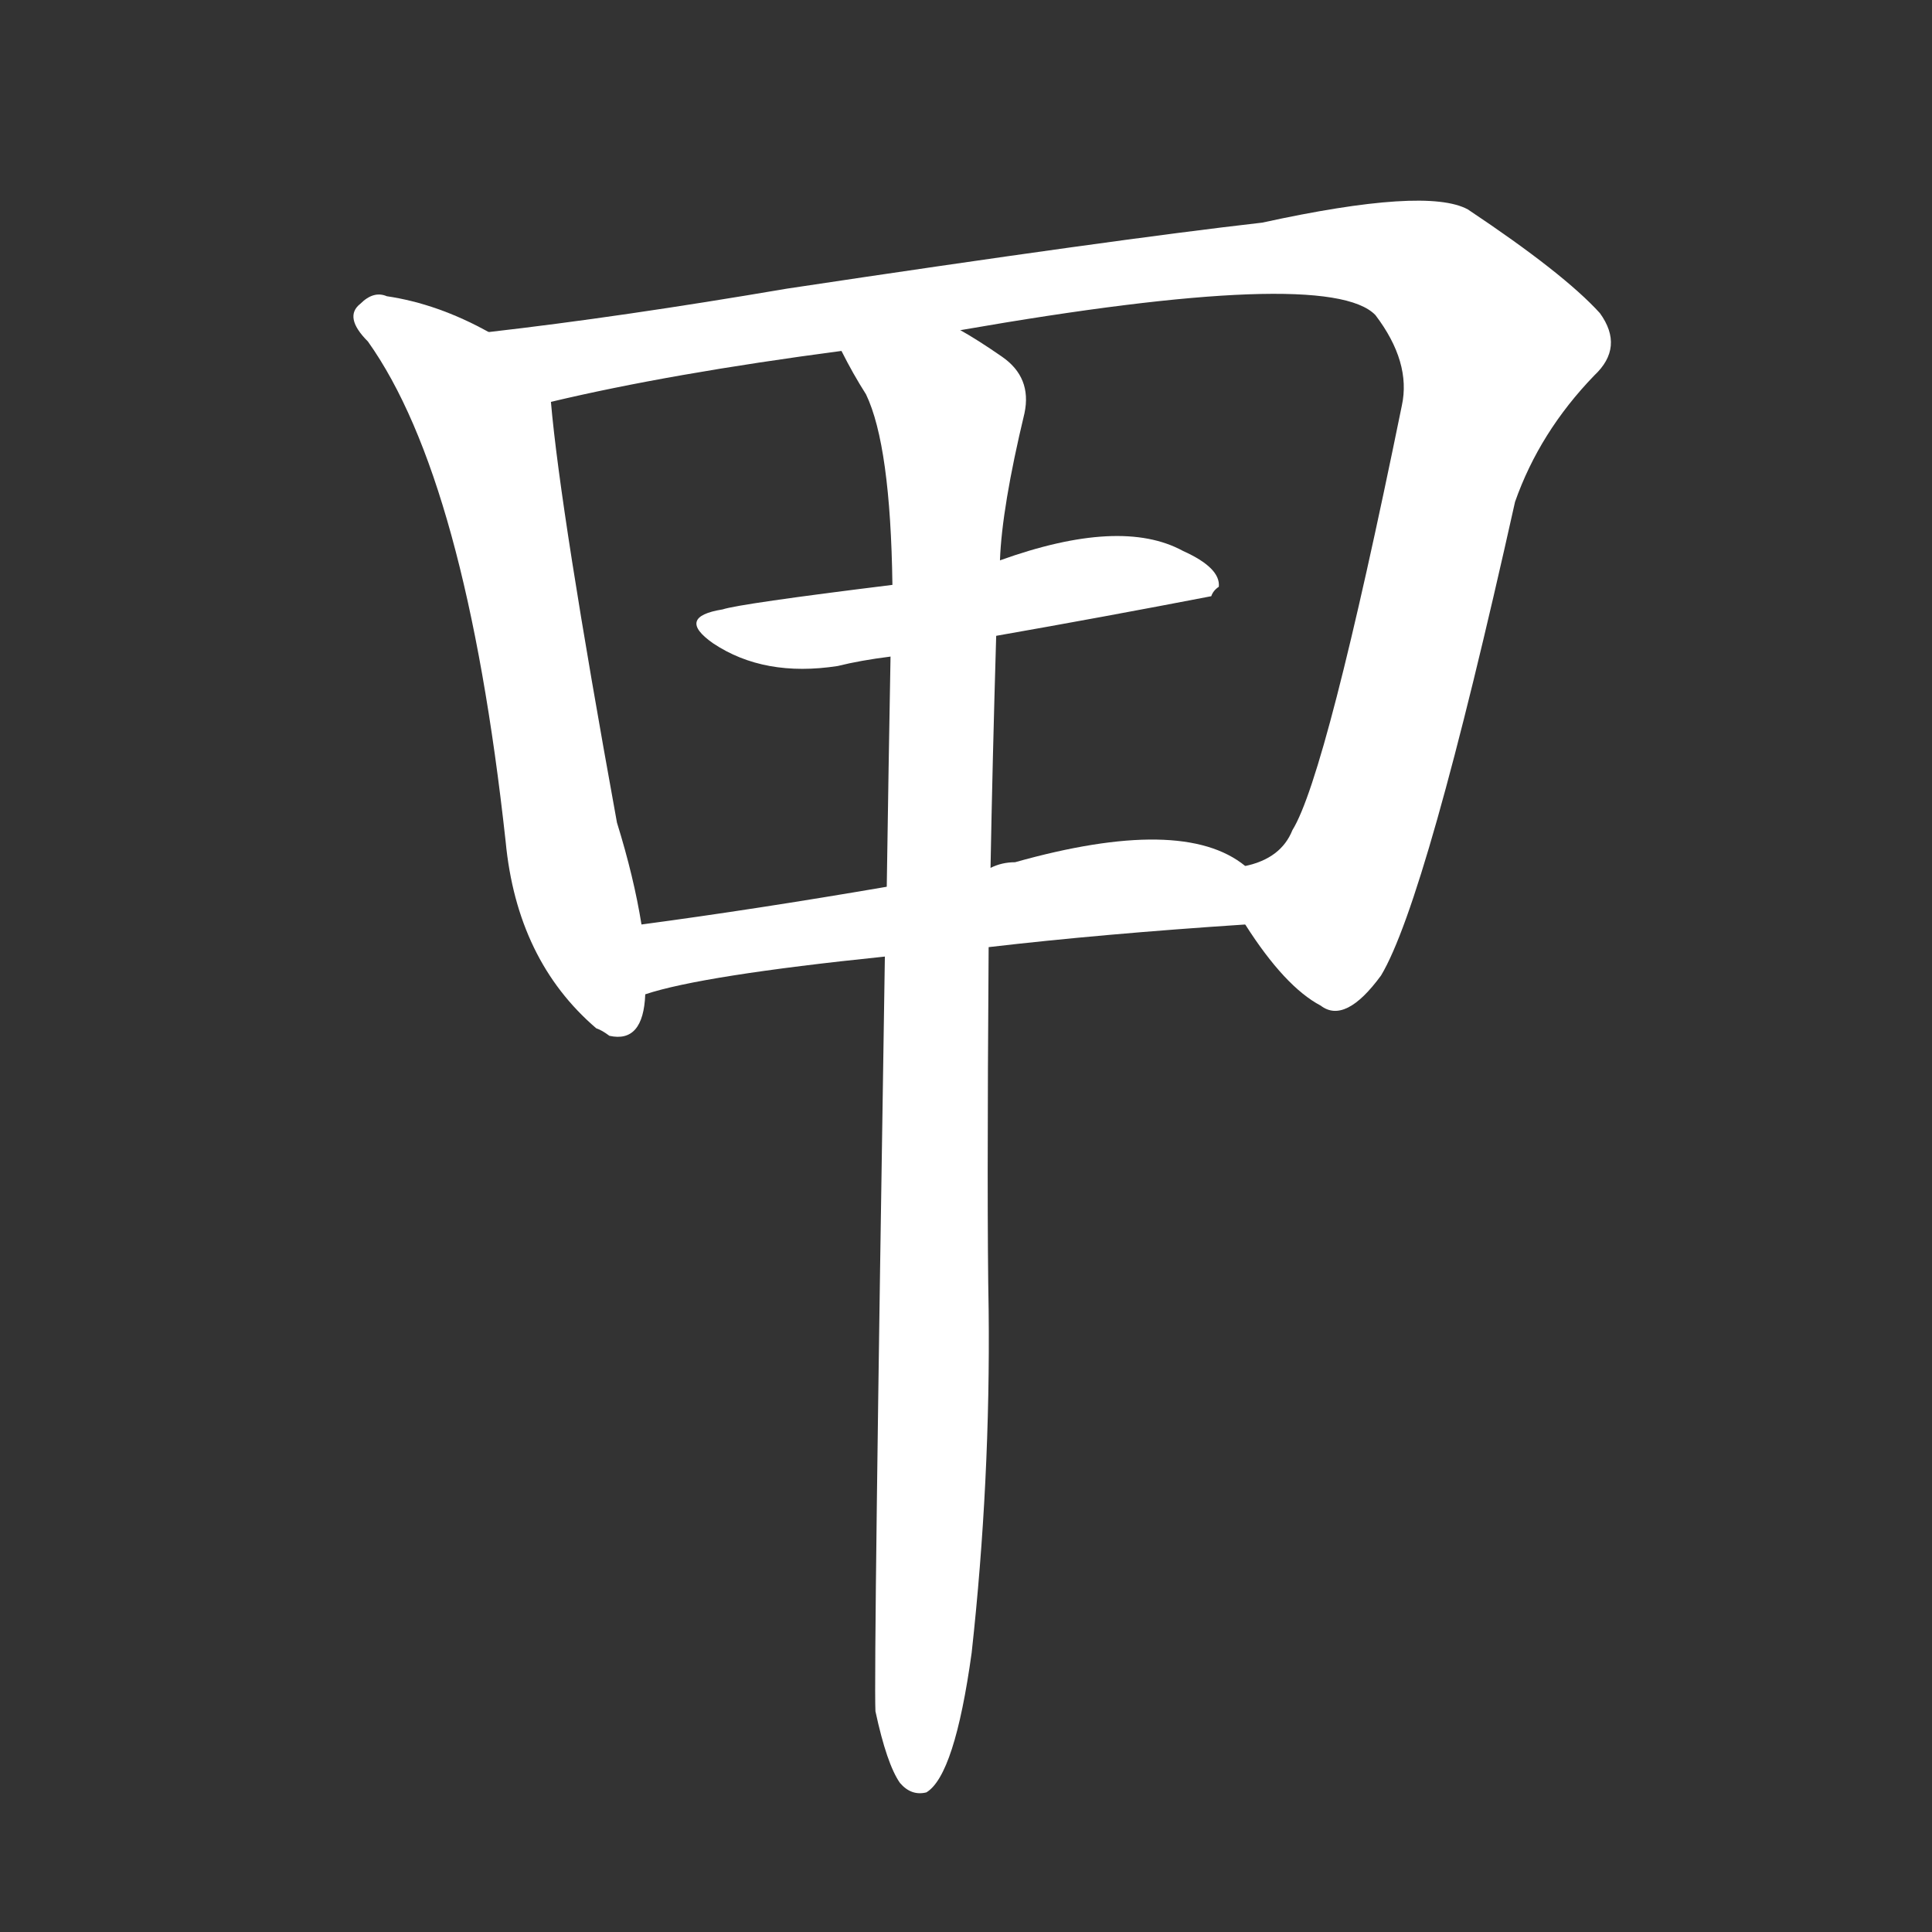 <svg version="1.1" viewBox="0 0 1024 1024" xmlns="http://www.w3.org/2000/svg">
  <rect x="0" y="0" width="1024" height="1024" fill="#333333" stroke="none"/>
  <g transform="scale(1, -1) translate(0, -900)">
    <style type="text/css">
        .stroke1 {fill: #FFFFFF;}
        .stroke2 {fill: #FFFFFF;}
        .stroke3 {fill: #FFFFFF;}
        .stroke4 {fill: #FFFFFF;}
        .stroke5 {fill: #FFFFFF;}
        .stroke6 {fill: #FFFFFF;}
        .stroke7 {fill: #FFFFFF;}
        .stroke8 {fill: #FFFFFF;}
        .stroke9 {fill: #FFFFFF;}
        .stroke10 {fill: #FFFFFF;}
        .stroke11 {fill: #FFFFFF;}
        .stroke12 {fill: #FFFFFF;}
        .stroke13 {fill: #FFFFFF;}
        .stroke14 {fill: #FFFFFF;}
        .stroke15 {fill: #FFFFFF;}
        .stroke16 {fill: #FFFFFF;}
        .stroke17 {fill: #FFFFFF;}
        .stroke18 {fill: #FFFFFF;}
        .stroke19 {fill: #FFFFFF;}
        .stroke20 {fill: #FFFFFF;}
        text {
            font-family: Helvetica;
            font-size: 50px;
            fill: #FFFFFF;}
            paint-order: stroke;
            stroke: #000000;
            stroke-width: 4px;
            stroke-linecap: butt;
            stroke-linejoin: miter;
            font-weight: 800;
        }
    </style>

    <path d="M 259 724 Q 232 739 205 743 Q 198 746 191 739 Q 182 732 195 719 Q 247 646 268 454 Q 274 391 316 355 Q 319 354 323 351 Q 341 347 342 373 L 340 410 Q 336 435 327 464 Q 297 629 292 687 C 290 708 286 710 259 724 Z" class="stroke1"/>
    <path d="M 660 410 Q 681 377 700 367 Q 713 357 732 383 Q 756 423 803 634 Q 816 671 845 701 Q 861 716 848 734 Q 829 755 778 789 Q 756 801 669 782 Q 590 773 417 747 Q 329 732 259 724 C 229 720 263 680 292 687 Q 355 702 446 714 L 509 725 Q 704 759 729 733 Q 748 708 743 685 Q 703 489 685 460 Q 679 445 660 441 C 645 431 645 431 660 410 Z" class="stroke2"/>
    <path d="M 528 563 Q 585 573 642 584 Q 643 587 646 589 Q 647 599 627 608 Q 594 626 530 603 L 473 590 Q 392 580 383 577 Q 358 573 378 559 Q 405 541 444 547 Q 456 550 472 552 L 528 563 Z" class="stroke3"/>
    <path d="M 524 398 Q 584 405 660 410 C 690 412 685 425 660 441 Q 627 468 538 443 Q 531 443 525 440 L 470 430 Q 400 418 340 410 C 310 406 313 365 342 373 Q 372 383 469 393 L 524 398 Z" class="stroke4"/>
    <path d="M 464 -7 Q 470 -35 477 -45 Q 483 -52 491 -50 Q 506 -41 515 24 Q 525 115 524 206 Q 523 257 524 398 L 525 440 Q 526 495 528 563 L 530 603 Q 531 631 543 681 Q 547 700 531 711 Q 518 720 509 725 C 484 741 431 740 446 714 Q 452 702 459 691 Q 472 664 473 590 L 472 552 Q 471 497 470 430 L 469 393 Q 463 14 464 -7 Z" class="stroke5"/>
</g></svg>